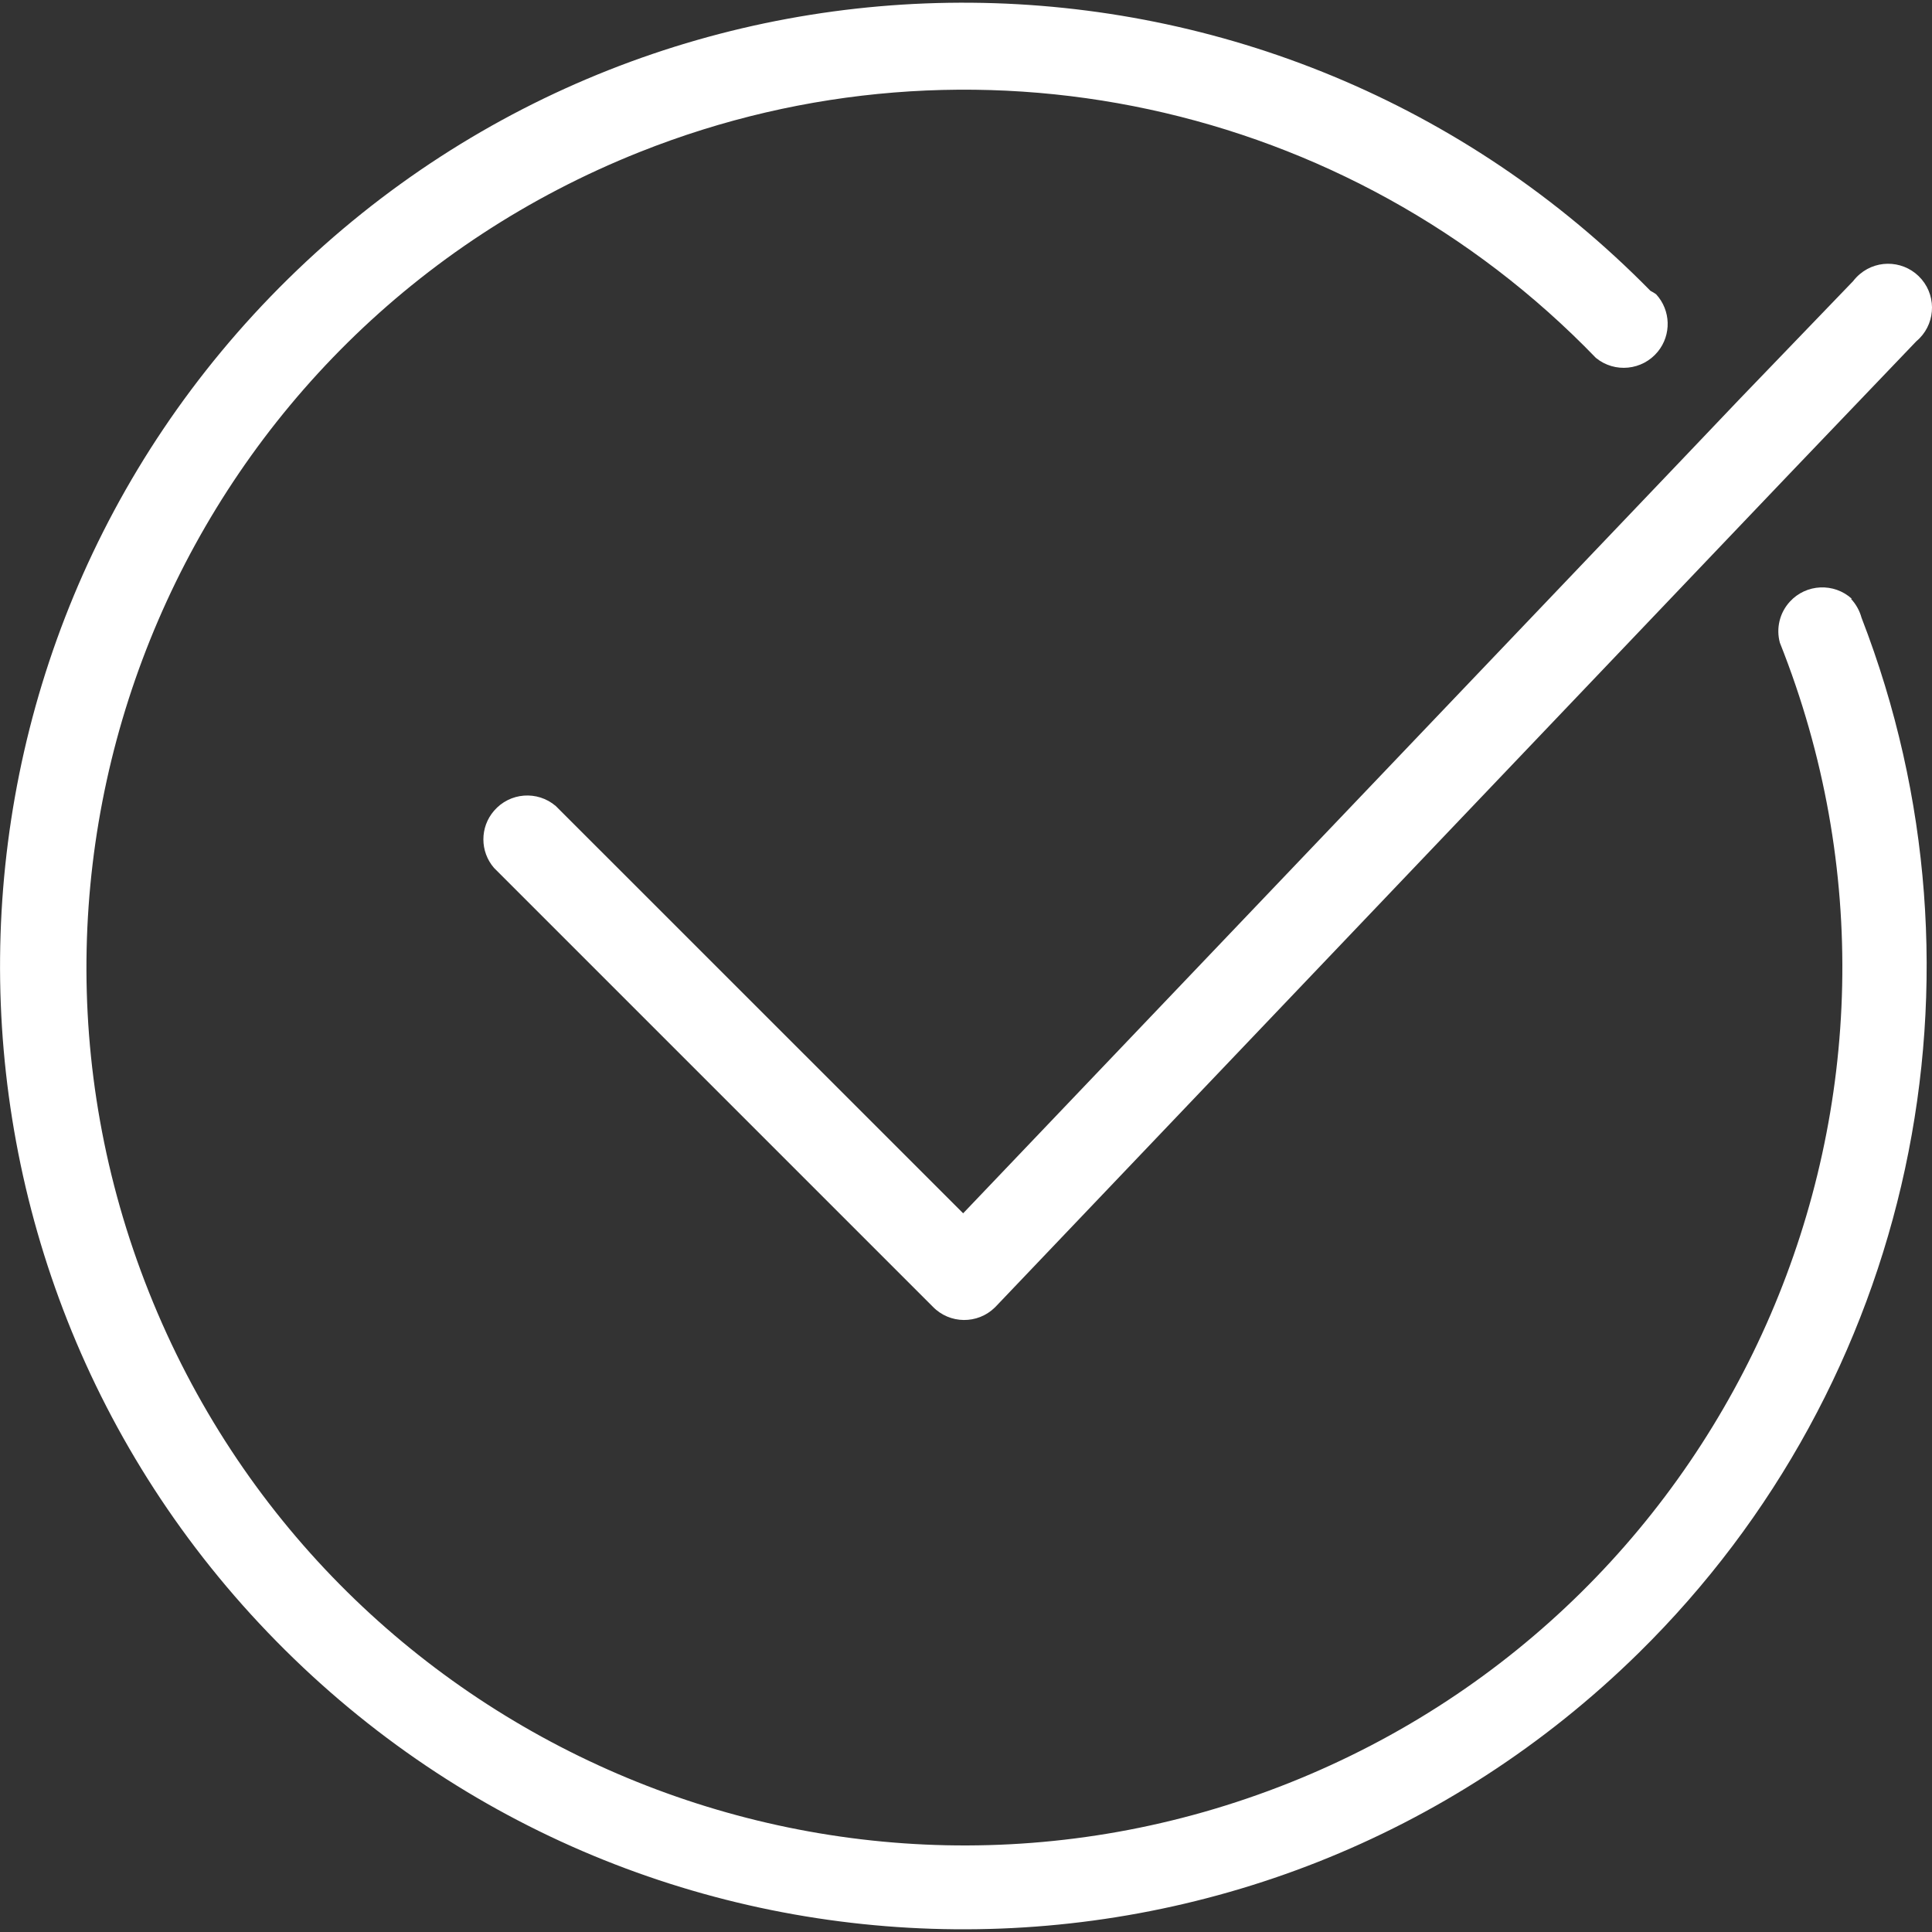 <svg width="19" height="19" viewBox="0 0 19 19" fill="none" xmlns="http://www.w3.org/2000/svg">
<rect x="0" y="0" width="19" height="19" fill="#333333" stroke="none"/>
<g clip-path="url(#clip0_1_342)">
<path d="M5.466 7.927C5.285 7.772 5.013 7.793 4.858 7.974C4.719 8.135 4.719 8.374 4.858 8.535L9.174 12.851C9.34 13.022 9.614 13.025 9.784 12.858C9.786 12.856 9.789 12.854 9.791 12.851L16.99 5.298L17.607 4.651L18.846 3.356C19.029 3.203 19.052 2.93 18.899 2.748C18.745 2.565 18.473 2.542 18.291 2.695C18.266 2.716 18.244 2.739 18.224 2.765L17.115 3.917L16.515 4.547L9.472 11.932L5.466 7.927Z" fill="white"/>
<path d="M18.203 5.889H18.212C18.036 5.729 17.763 5.741 17.602 5.917C17.502 6.026 17.465 6.178 17.504 6.321C19.267 10.75 17.107 15.771 12.678 17.534C8.248 19.298 3.228 17.137 1.465 12.708C-0.299 8.278 1.862 3.258 6.291 1.495C9.546 0.198 13.262 0.999 15.695 3.52C15.88 3.671 16.152 3.643 16.303 3.459C16.439 3.293 16.432 3.052 16.287 2.894C16.269 2.881 16.25 2.87 16.231 2.86C12.563 -0.872 6.565 -0.924 2.833 2.743C-0.898 6.411 -0.95 12.409 2.717 16.14C6.384 19.872 12.382 19.924 16.114 16.257C18.812 13.605 19.674 9.602 18.307 6.075C18.288 6.006 18.253 5.942 18.203 5.889Z" fill="white"/>
</g>
<defs>
<clipPath id="clip0_1_342">
<rect width="19" height="19" fill="white"/>
</clipPath>
</defs>
</svg>
